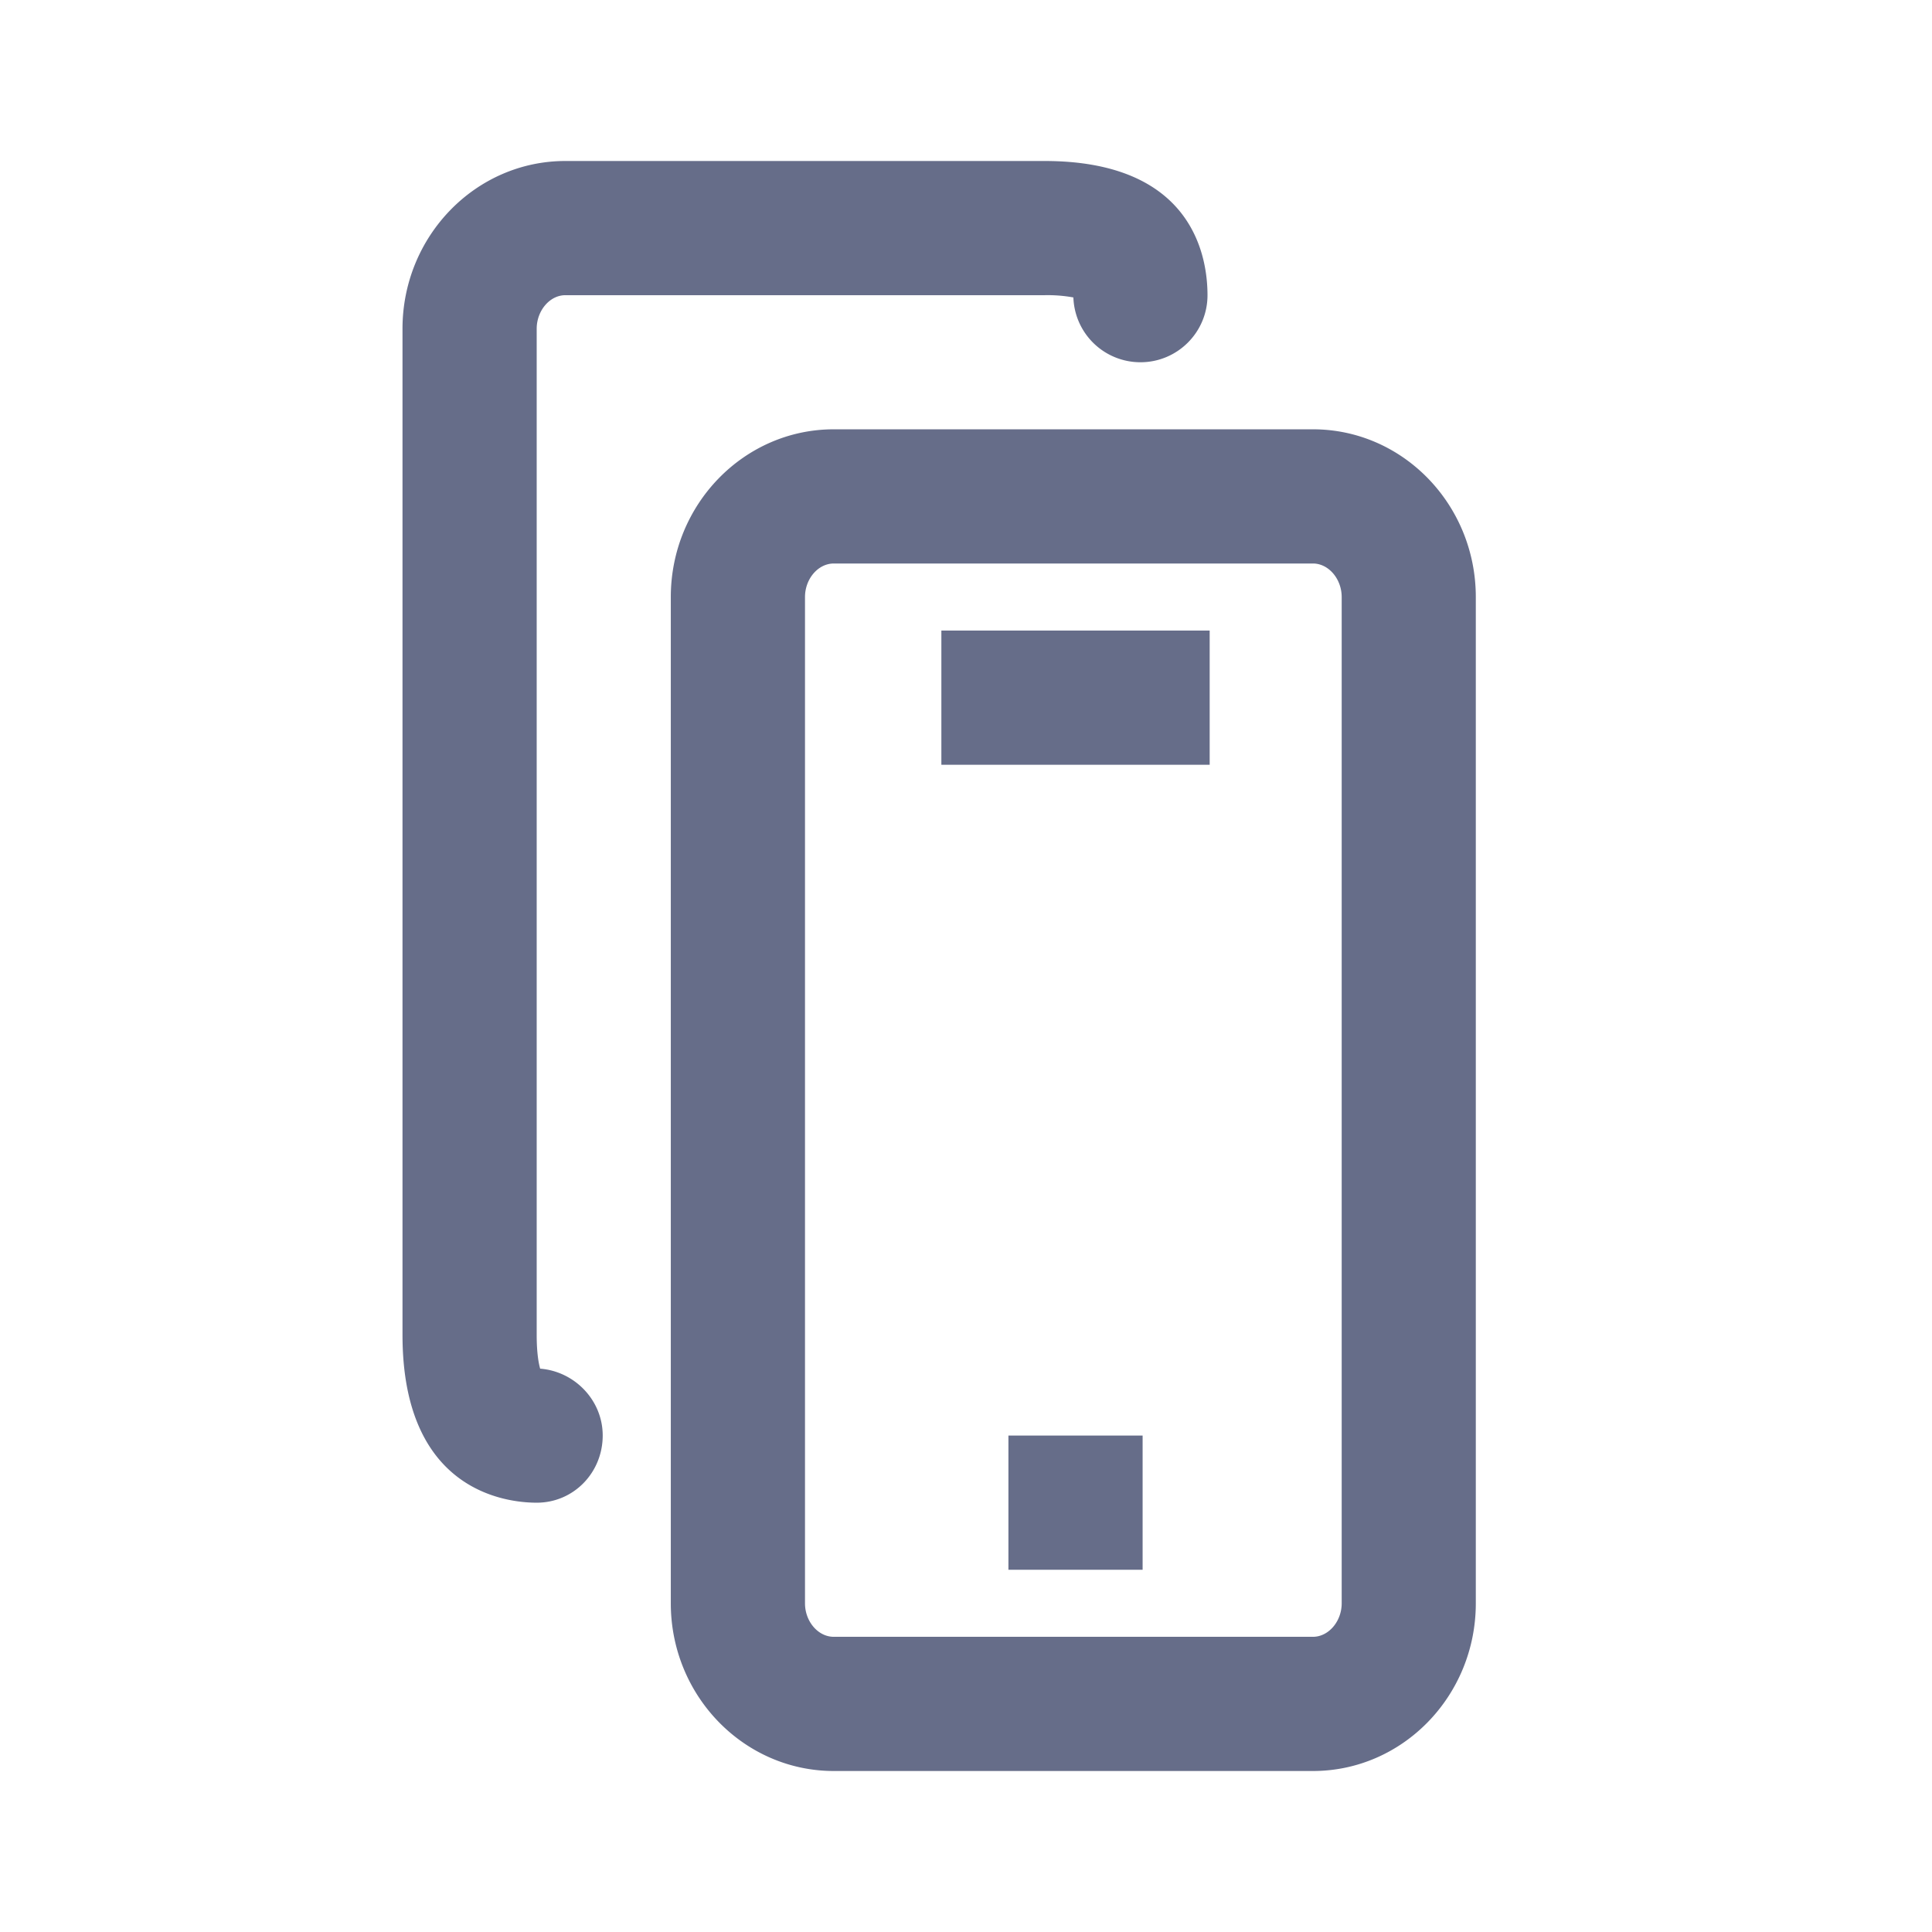 <svg xmlns="http://www.w3.org/2000/svg" fill="none" viewBox="0 0 24 24"><path fill="#666D89" fill-rule="evenodd" d="M16.31 22h-5.952c-1.117 0-2.025-.934-2.025-2.083v-12.5c0-1.15.908-2.084 2.024-2.084h5.953c1.116 0 2.023.934 2.023 2.084v12.5c0 1.149-.907 2.083-2.023 2.083Zm.357-14.583c0-.227-.164-.417-.357-.417h-5.952c-.195 0-.358.19-.358.417v12.5c0 .226.163.416.357.416h5.953c.193 0 .357-.19.357-.416v-12.5Zm-4.973.416h3.333V9.5h-3.333V7.833Zm2.5 11.667h-1.667v-1.667h1.667V19.5Zm-.027-15a.833.833 0 0 1-.833-.805 1.777 1.777 0 0 0-.358-.028H7.023c-.193 0-.356.191-.356.417v12.5c0 .223.024.351.043.418.43.034.777.394.777.83 0 .461-.36.835-.82.835-.391 0-1.667-.151-1.667-2.084V4.084C5 2.935 5.907 2 7.023 2h5.953C14.802 2 15 3.166 15 3.667c0 .46-.373.833-.833.833Z" clip-rule="evenodd"/></svg>